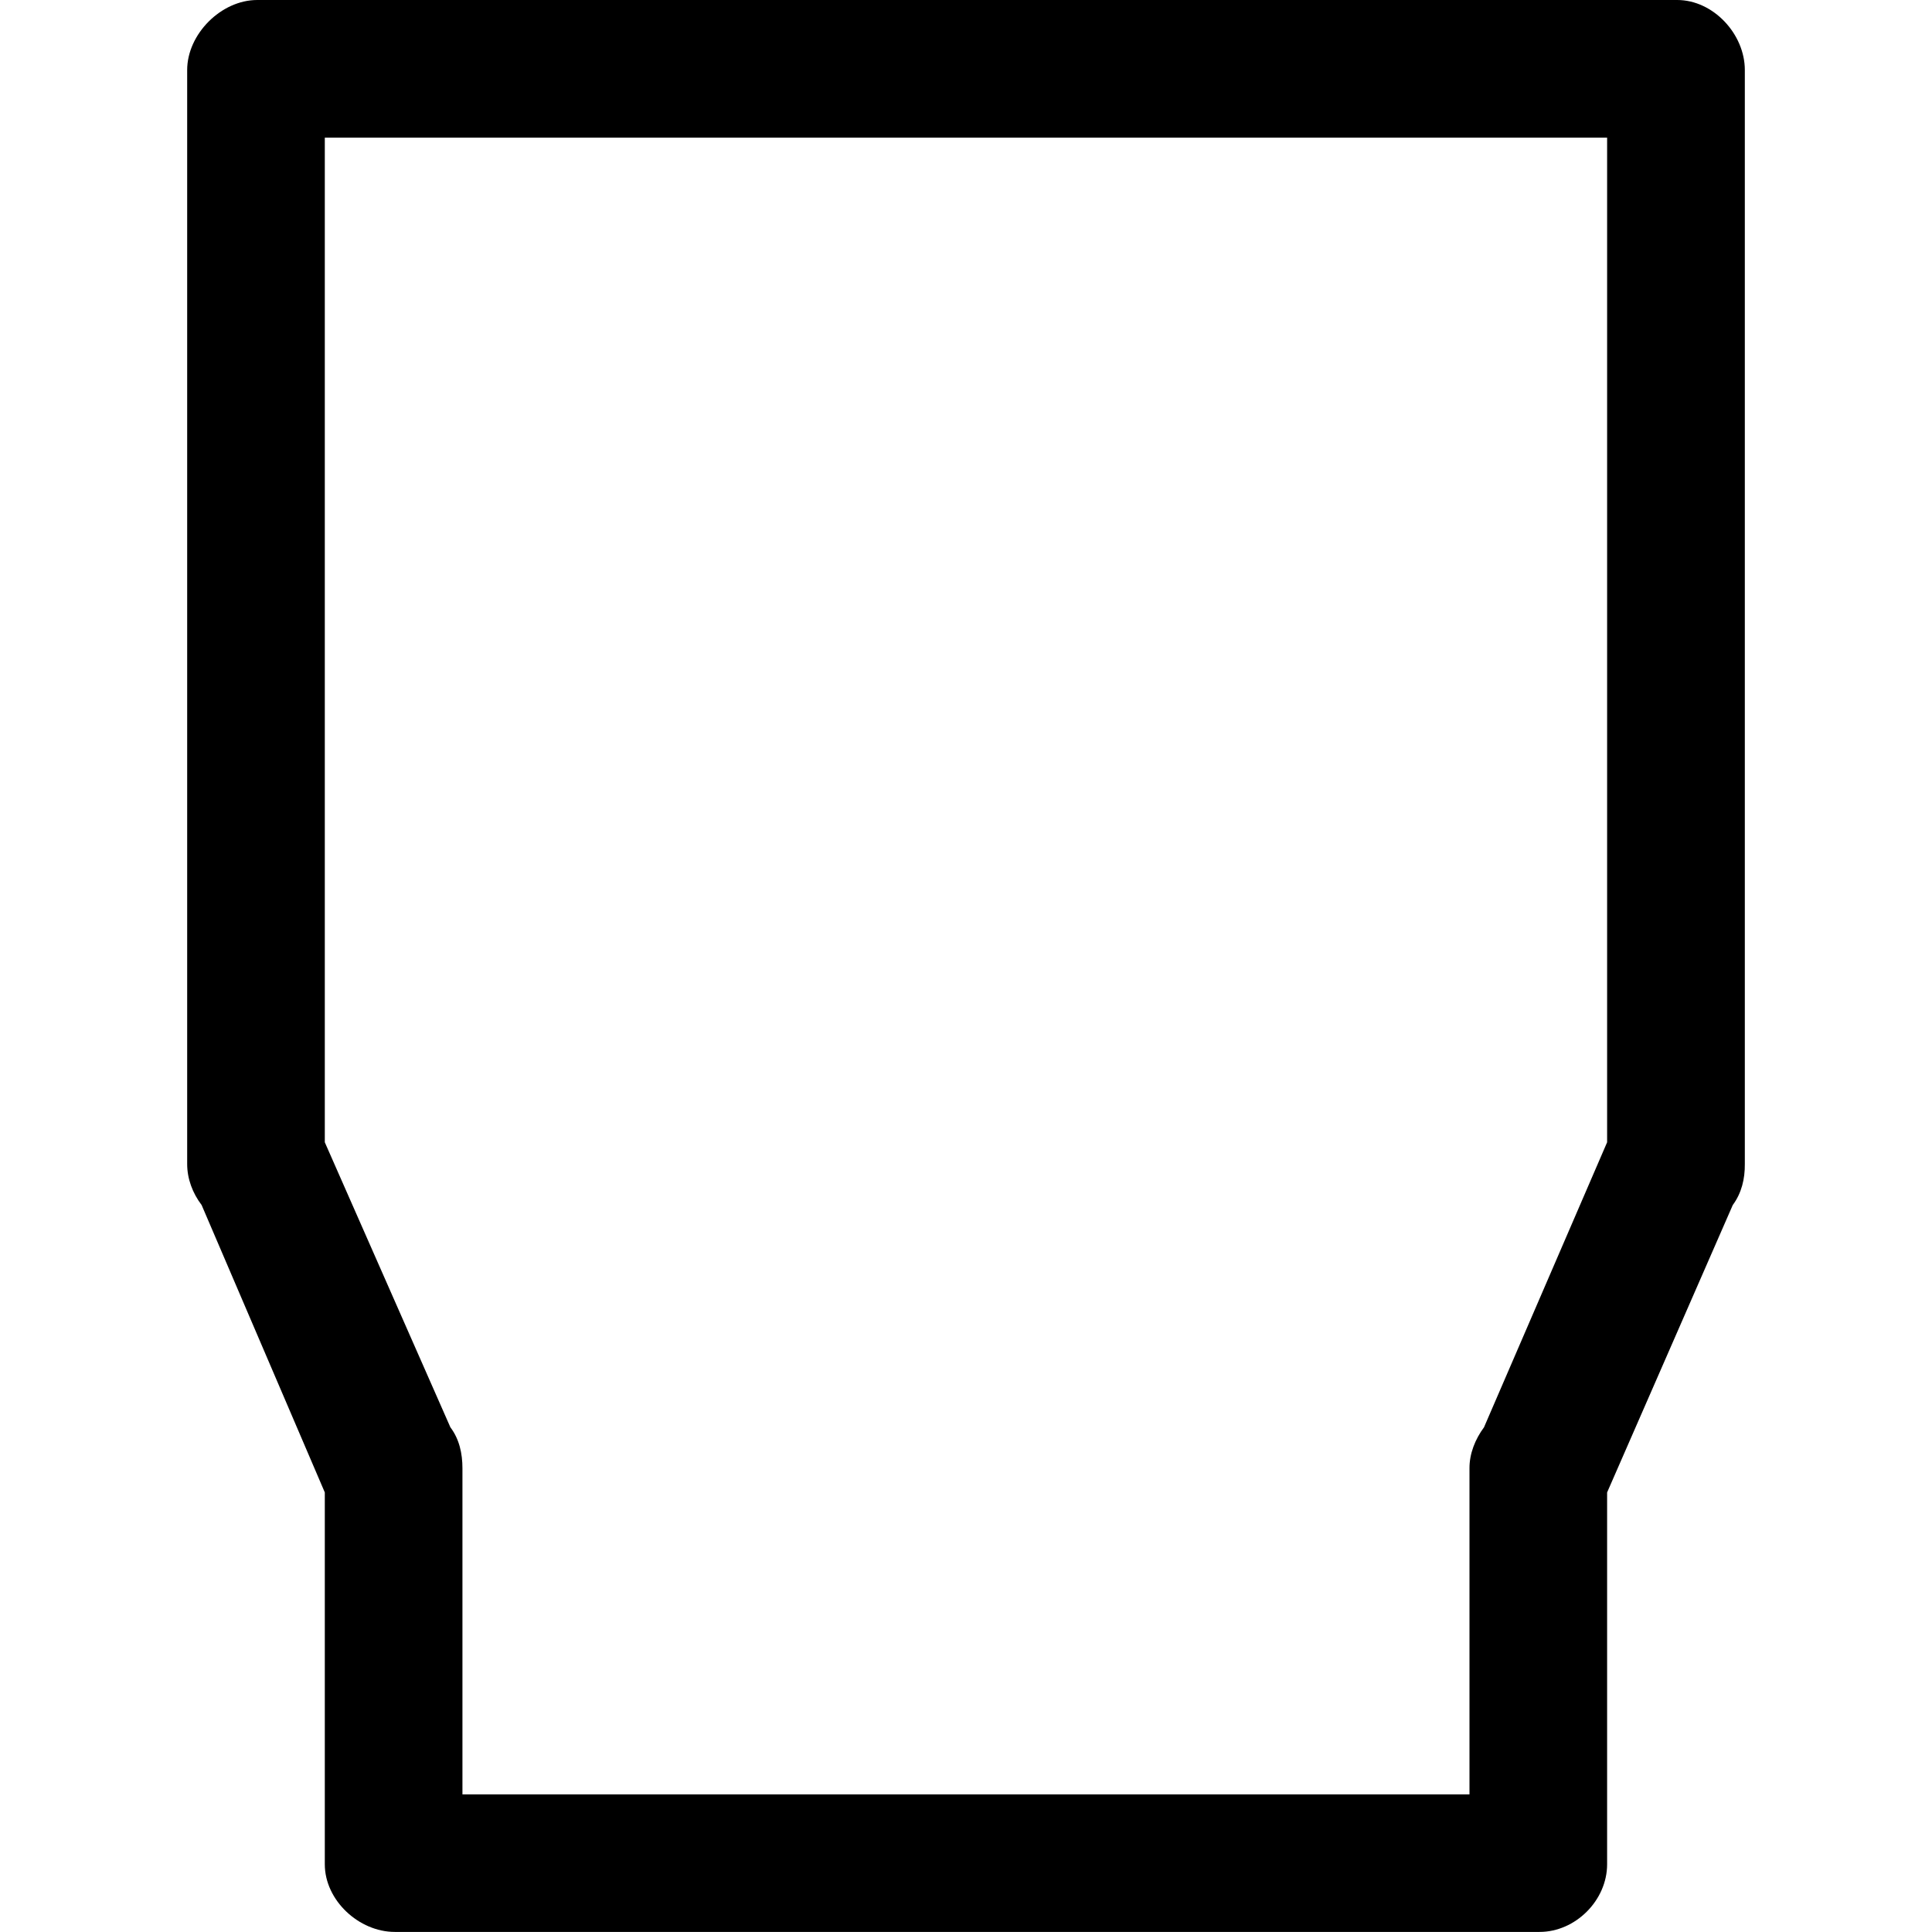<?xml version="1.0" encoding="UTF-8" standalone="no"?>
<!-- Created with Inkscape (http://www.inkscape.org/) -->
<!-- icons-mk created by Matthias Kuhnel (2020), reuseIT, https://reuseproject.org -->

<svg
   xmlns:dc="http://purl.org/dc/elements/1.1/"
   xmlns:cc="http://creativecommons.org/ns#"
   xmlns:rdf="http://www.w3.org/1999/02/22-rdf-syntax-ns#"
   xmlns:svg="http://www.w3.org/2000/svg"
   xmlns="http://www.w3.org/2000/svg"
   version="1.1"
   width="25"
   height="25"
   id="svg">
  <defs
     id="defs" />
  <g
     transform="translate(0,-1027.362)"
     id="icons-mk">
    <path
       d="m 3.328,1027.362 c -0.466,0 -0.906,0.441 -0.906,0.906 l 0,14.156 c 0,0.192 0.07,0.377 0.187,0.531 l 1.594,3.719 0,4.812 c 0,0.466 0.441,0.875 0.906,0.875 l 14.813,0 c 0.465,0 0.874,-0.409 0.874,-0.875 l 0,-4.812 1.626,-3.719 c 0.114,-0.154 0.158,-0.339 0.156,-0.531 l 0,-14.156 c 0,-0.466 -0.409,-0.906 -0.875,-0.906 l -18.375,0 z m 0.875,1.781 16.593,0 0,13 -1.593,3.688 c -0.114,0.154 -0.189,0.34 -0.188,0.531 l 0,4.219 -13.031,0 0,-4.219 c 0,-0.192 -0.04,-0.377 -0.156,-0.531 l -1.625,-3.688 0,-13 z"
       id="bulk-bin-empty"
       style="font-size:medium;font-style:normal;font-variant:normal;font-weight:normal;font-stretch:normal;text-indent:0;text-align:start;text-decoration:none;line-height:normal;letter-spacing:normal;word-spacing:normal;text-transform:none;direction:ltr;block-progression:tb;writing-mode:lr-tb;text-anchor:start;baseline-shift:baseline;color:#000000;fill:#000000;fill-opacity:1;stroke:none;stroke-width:6;marker:none;visibility:visible;display:inline;overflow:visible;enable-background:accumulate;font-family:Sans;-inkscape-font-specification:Sans" />
  </g>
</svg>
